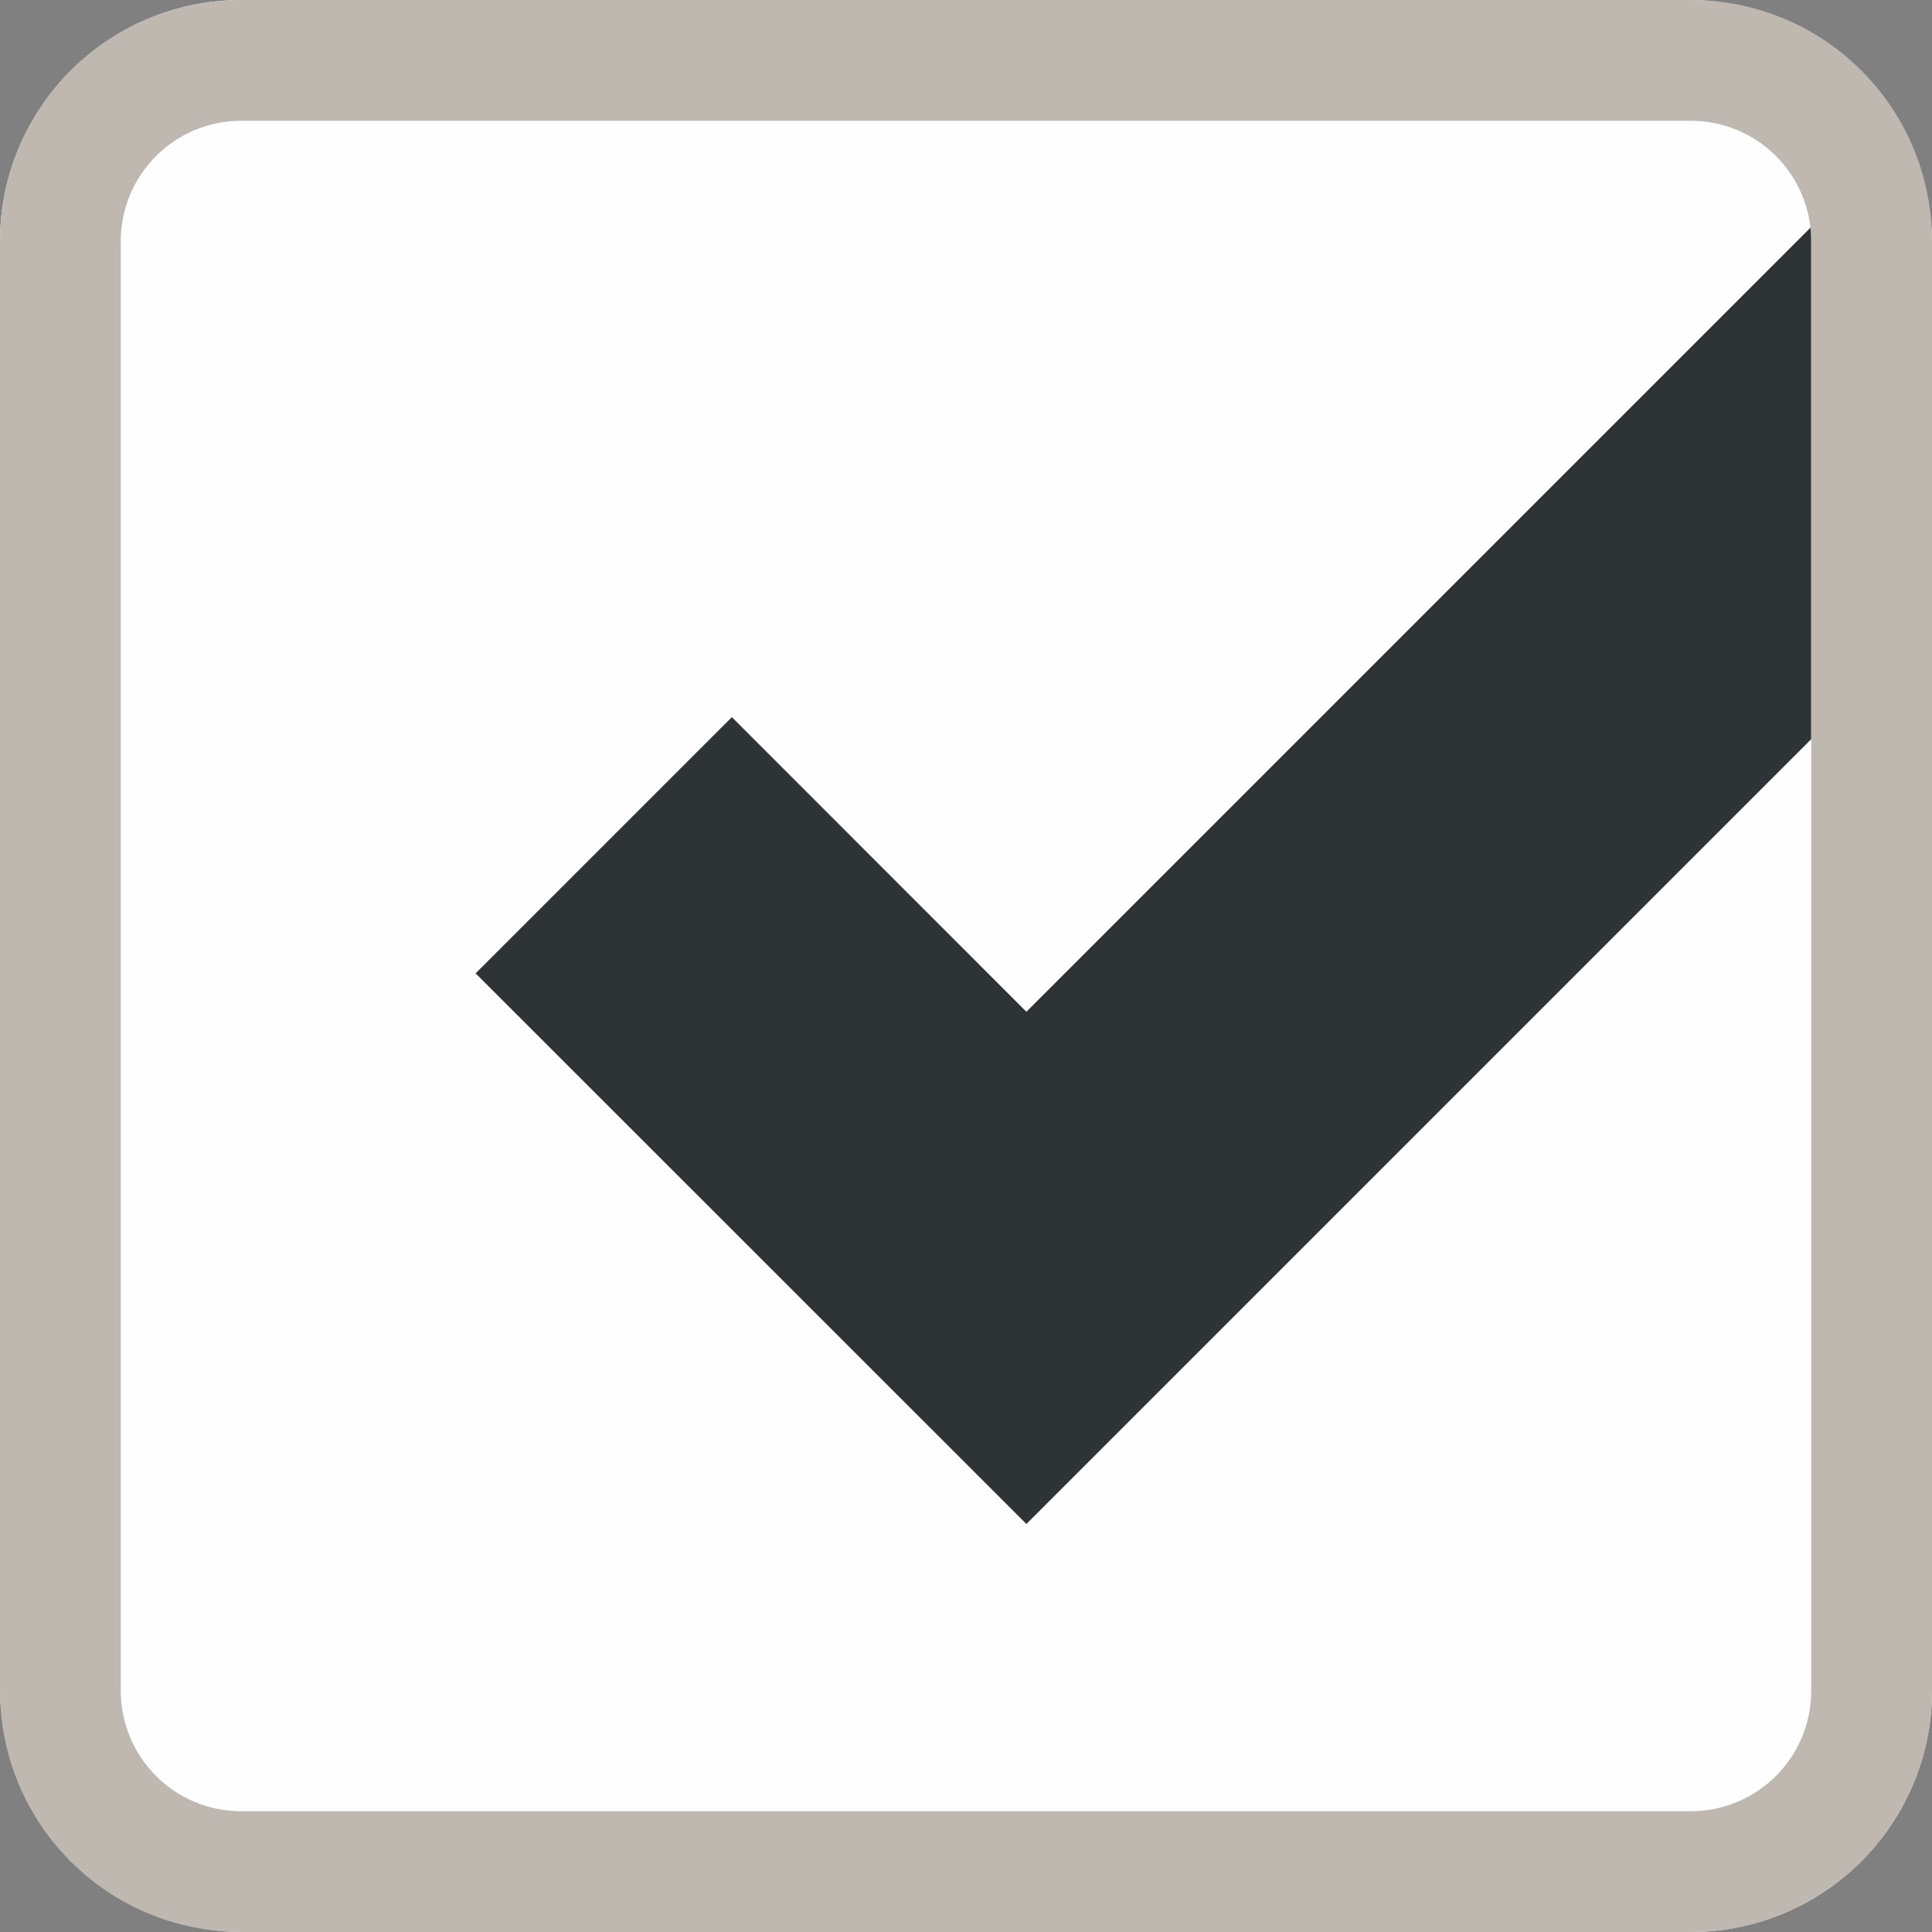 <svg xmlns="http://www.w3.org/2000/svg" width="16" height="16">
<rect width="100%" height="100%" fill="#808080" stroke="none"/>
<rect ry="2" y="0" x="0" height="16" width="16" fill="#fefefe" />
<path d="M 15 1.879 L 8.5 8.379 L 6.061 5.939 L 3.939 8.061 L 8.5 12.621 L 15 6.121 L 15 1.879 z " fill="#2e3436" />
<path d="M 2 0 C 0.892 0 0 0.892 0 2 L 0 14 C 0 15.108 0.892 16 2 16 L 14 16 C 15.108 16 16 15.108 16 14 L 16 2 C 16 0.892 15.108 0 14 0 L 2 0 z M 2 1 L 14 1 C 14.554 1 15 1.446 15 2 L 15 14 C 15 14.554 14.554 15 14 15 L 2 15 C 1.446 15 1 14.554 1 14 L 1 2 C 1 1.446 1.446 1 2 1 z " fill="#bfb8b1" />
</svg>
